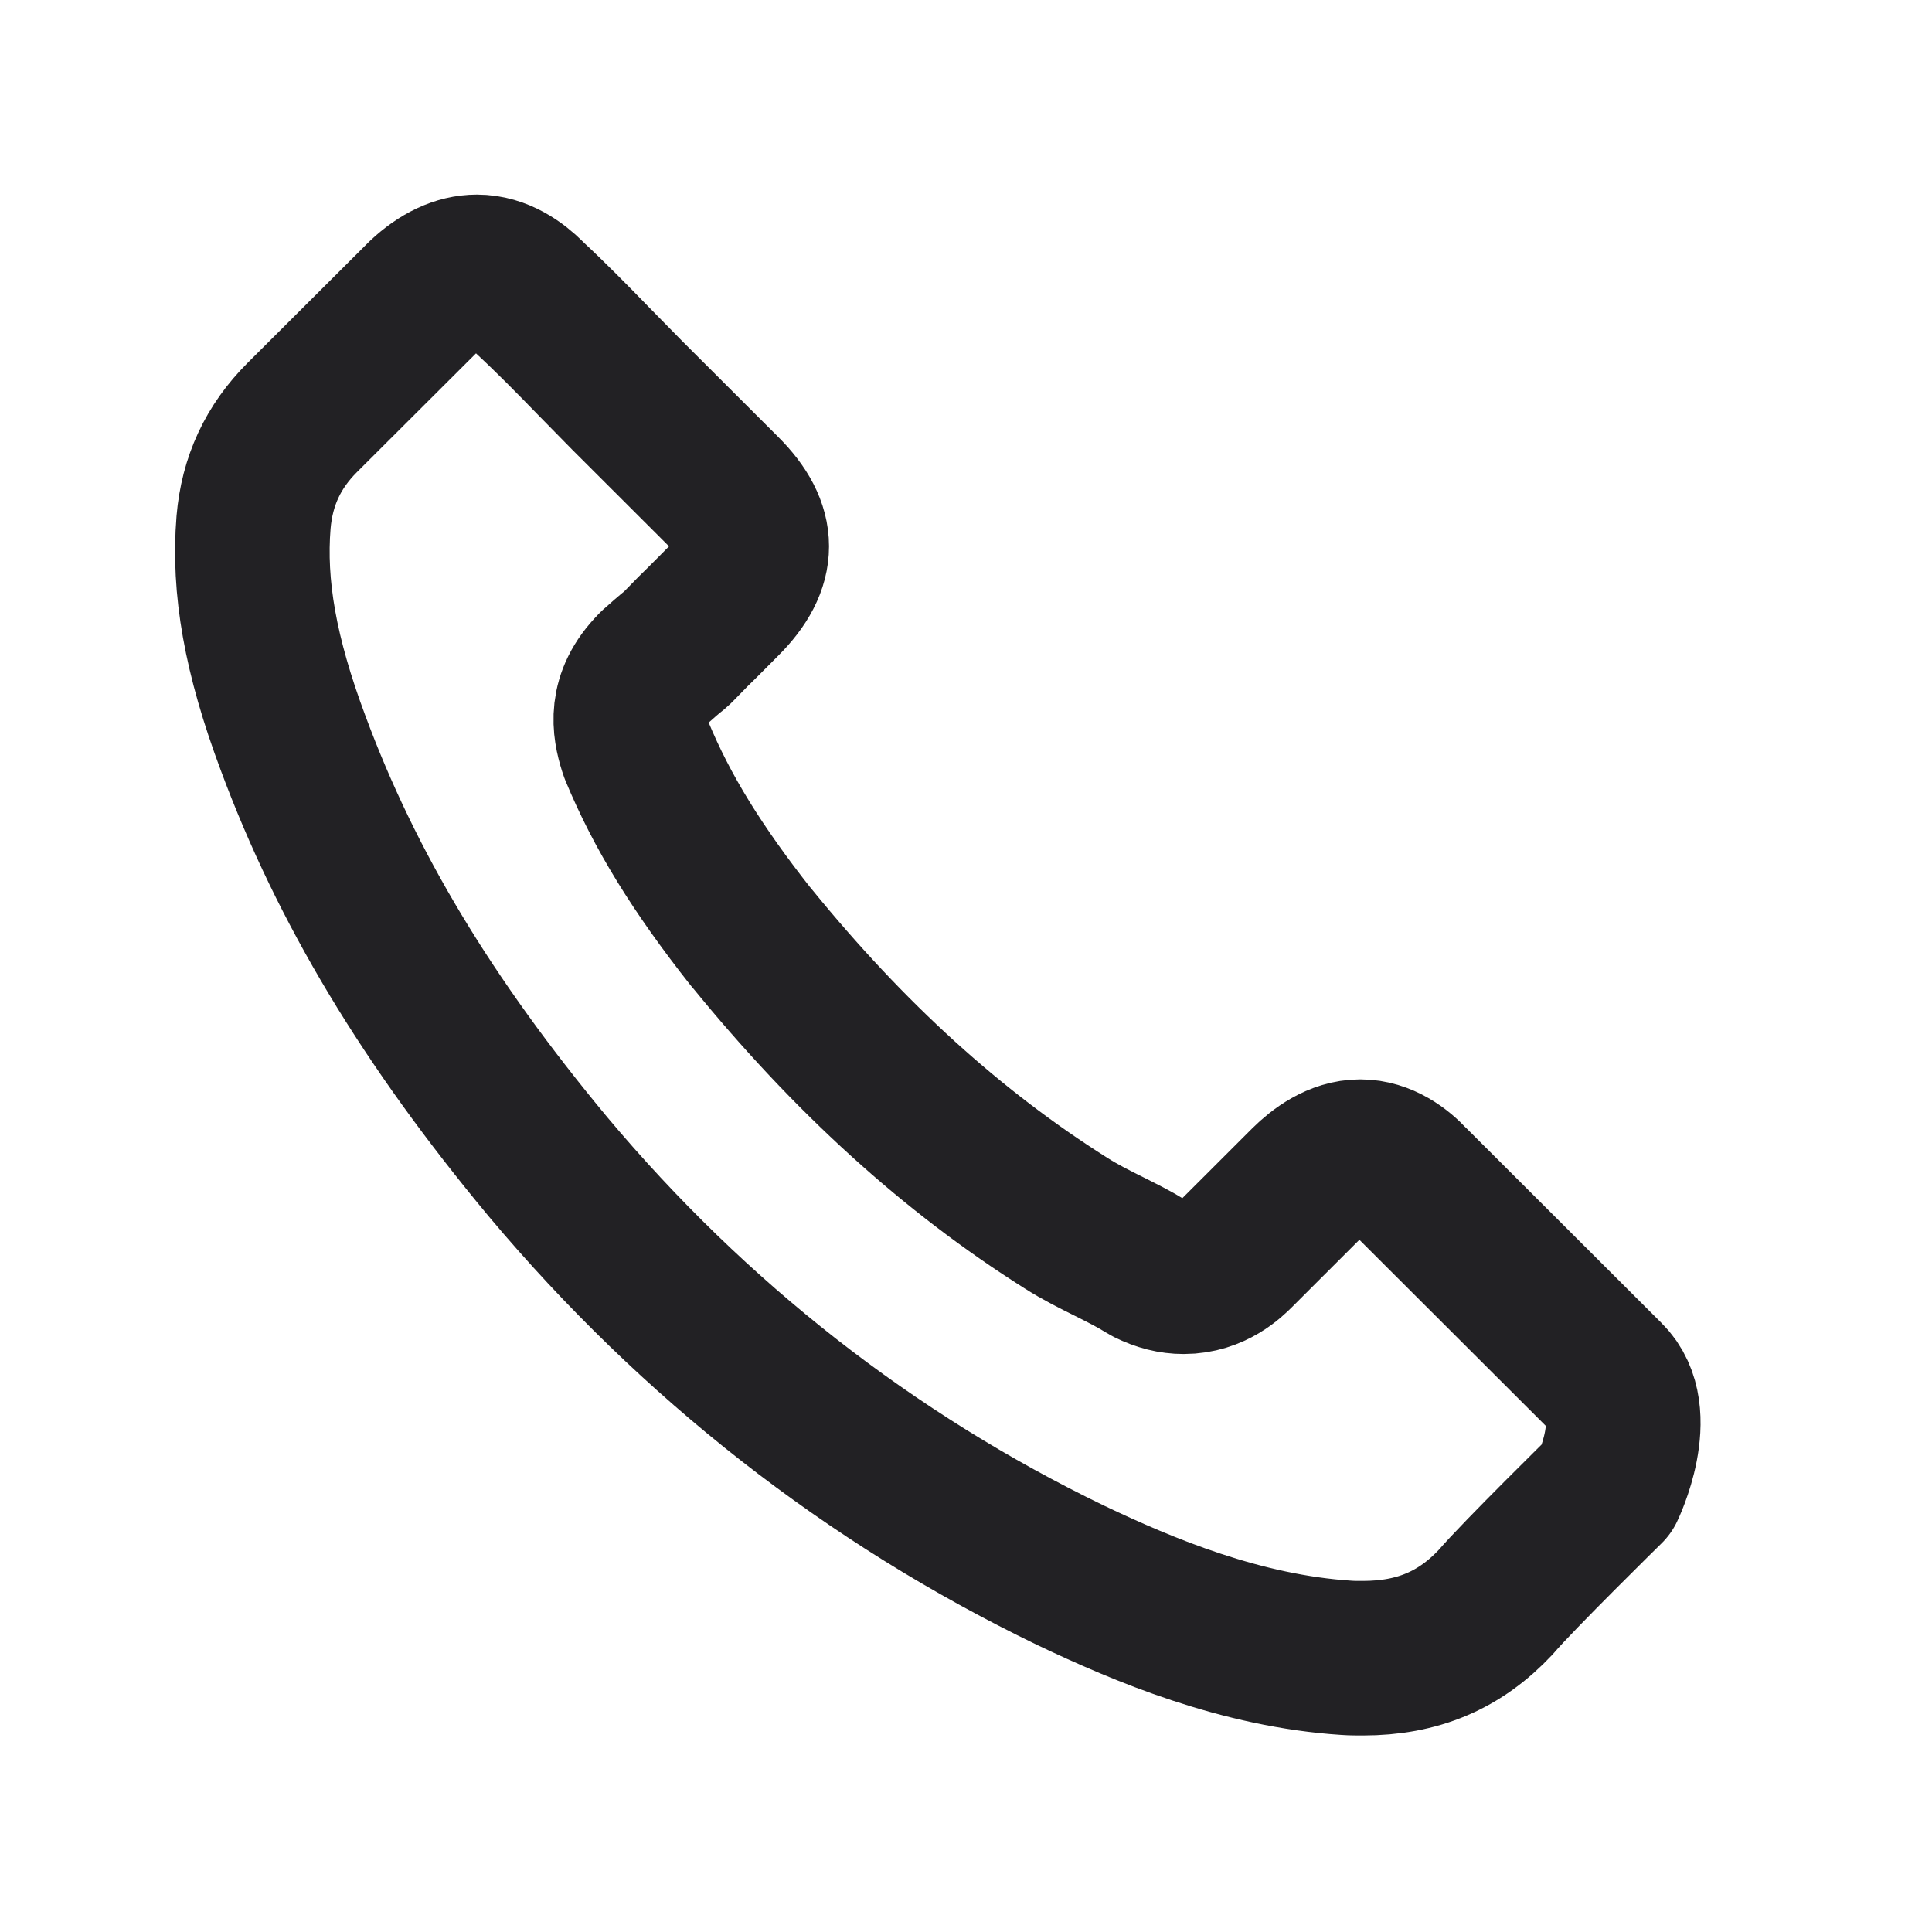<svg width="25" height="25" viewBox="0 0 25 25" fill="none" xmlns="http://www.w3.org/2000/svg">
<path d="M20.799 19.258C20.799 19.258 19.64 20.396 19.356 20.73C18.893 21.224 18.348 21.457 17.634 21.457C17.565 21.457 17.492 21.457 17.423 21.452C16.063 21.365 14.799 20.835 13.851 20.383C11.259 19.13 8.983 17.352 7.092 15.099C5.53 13.221 4.486 11.484 3.794 9.619C3.368 8.481 3.213 7.595 3.281 6.758C3.327 6.224 3.533 5.78 3.913 5.401L5.475 3.843C5.699 3.632 5.937 3.518 6.171 3.518C6.46 3.518 6.693 3.692 6.84 3.838C6.844 3.843 6.849 3.847 6.853 3.852C7.133 4.112 7.398 4.382 7.678 4.67C7.82 4.816 7.966 4.962 8.113 5.113L9.363 6.361C9.849 6.845 9.849 7.293 9.363 7.778C9.23 7.91 9.102 8.043 8.969 8.171C8.585 8.564 8.887 8.262 8.488 8.619C8.479 8.628 8.47 8.632 8.465 8.641C8.072 9.035 8.145 9.418 8.227 9.679C8.232 9.693 8.236 9.706 8.241 9.72C8.566 10.506 9.024 11.247 9.72 12.129L9.725 12.133C10.989 13.687 12.322 14.898 13.792 15.826C13.979 15.945 14.172 16.041 14.355 16.132C14.52 16.215 14.675 16.292 14.808 16.375C14.827 16.384 14.845 16.397 14.863 16.407C15.019 16.484 15.165 16.521 15.317 16.521C15.697 16.521 15.935 16.283 16.013 16.205L16.91 15.309C17.066 15.154 17.313 14.967 17.602 14.967C17.886 14.967 18.119 15.145 18.261 15.3C18.266 15.305 18.266 15.305 18.271 15.309L20.794 17.828C21.266 18.294 20.799 19.258 20.799 19.258Z" stroke="#222124" stroke-width="2" stroke-linecap="round" stroke-linejoin="round"/>
</svg>
